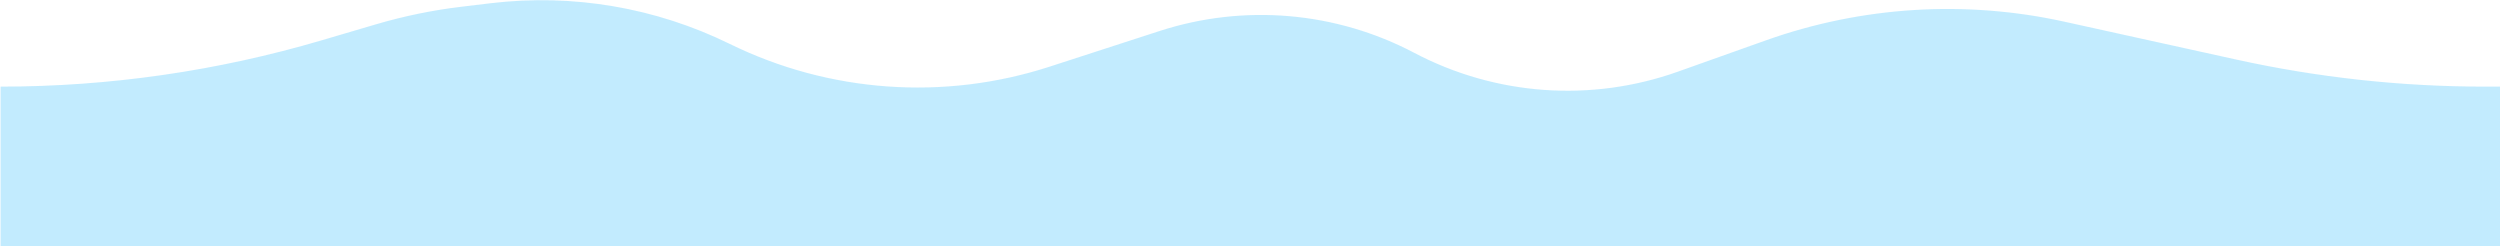 <svg width="2121" height="209" viewBox="0 0 2121 209" fill="none" xmlns="http://www.w3.org/2000/svg">
<path opacity="0.5" d="M0.5 73.5V73.5C92.69 73.5 184.403 60.274 272.837 34.227L318.872 20.668C342.746 13.636 367.166 8.616 391.878 5.66L416.369 2.73C485.832 -5.579 556.215 6.396 619.022 37.209V37.209C703.534 78.671 800.863 85.62 890.407 56.586L983.832 26.293C1055.4 3.088 1133.31 9.776 1199.88 44.84V44.84C1268.86 81.179 1349.91 86.986 1423.38 60.851L1498.21 34.229C1579.46 5.326 1667.2 -0.161 1751.41 18.395L1897.24 50.527C1966.54 65.797 2037.3 73.5 2108.26 73.5H2121V209H0.5V73.5Z" fill="#87D8FE"/>
</svg>
